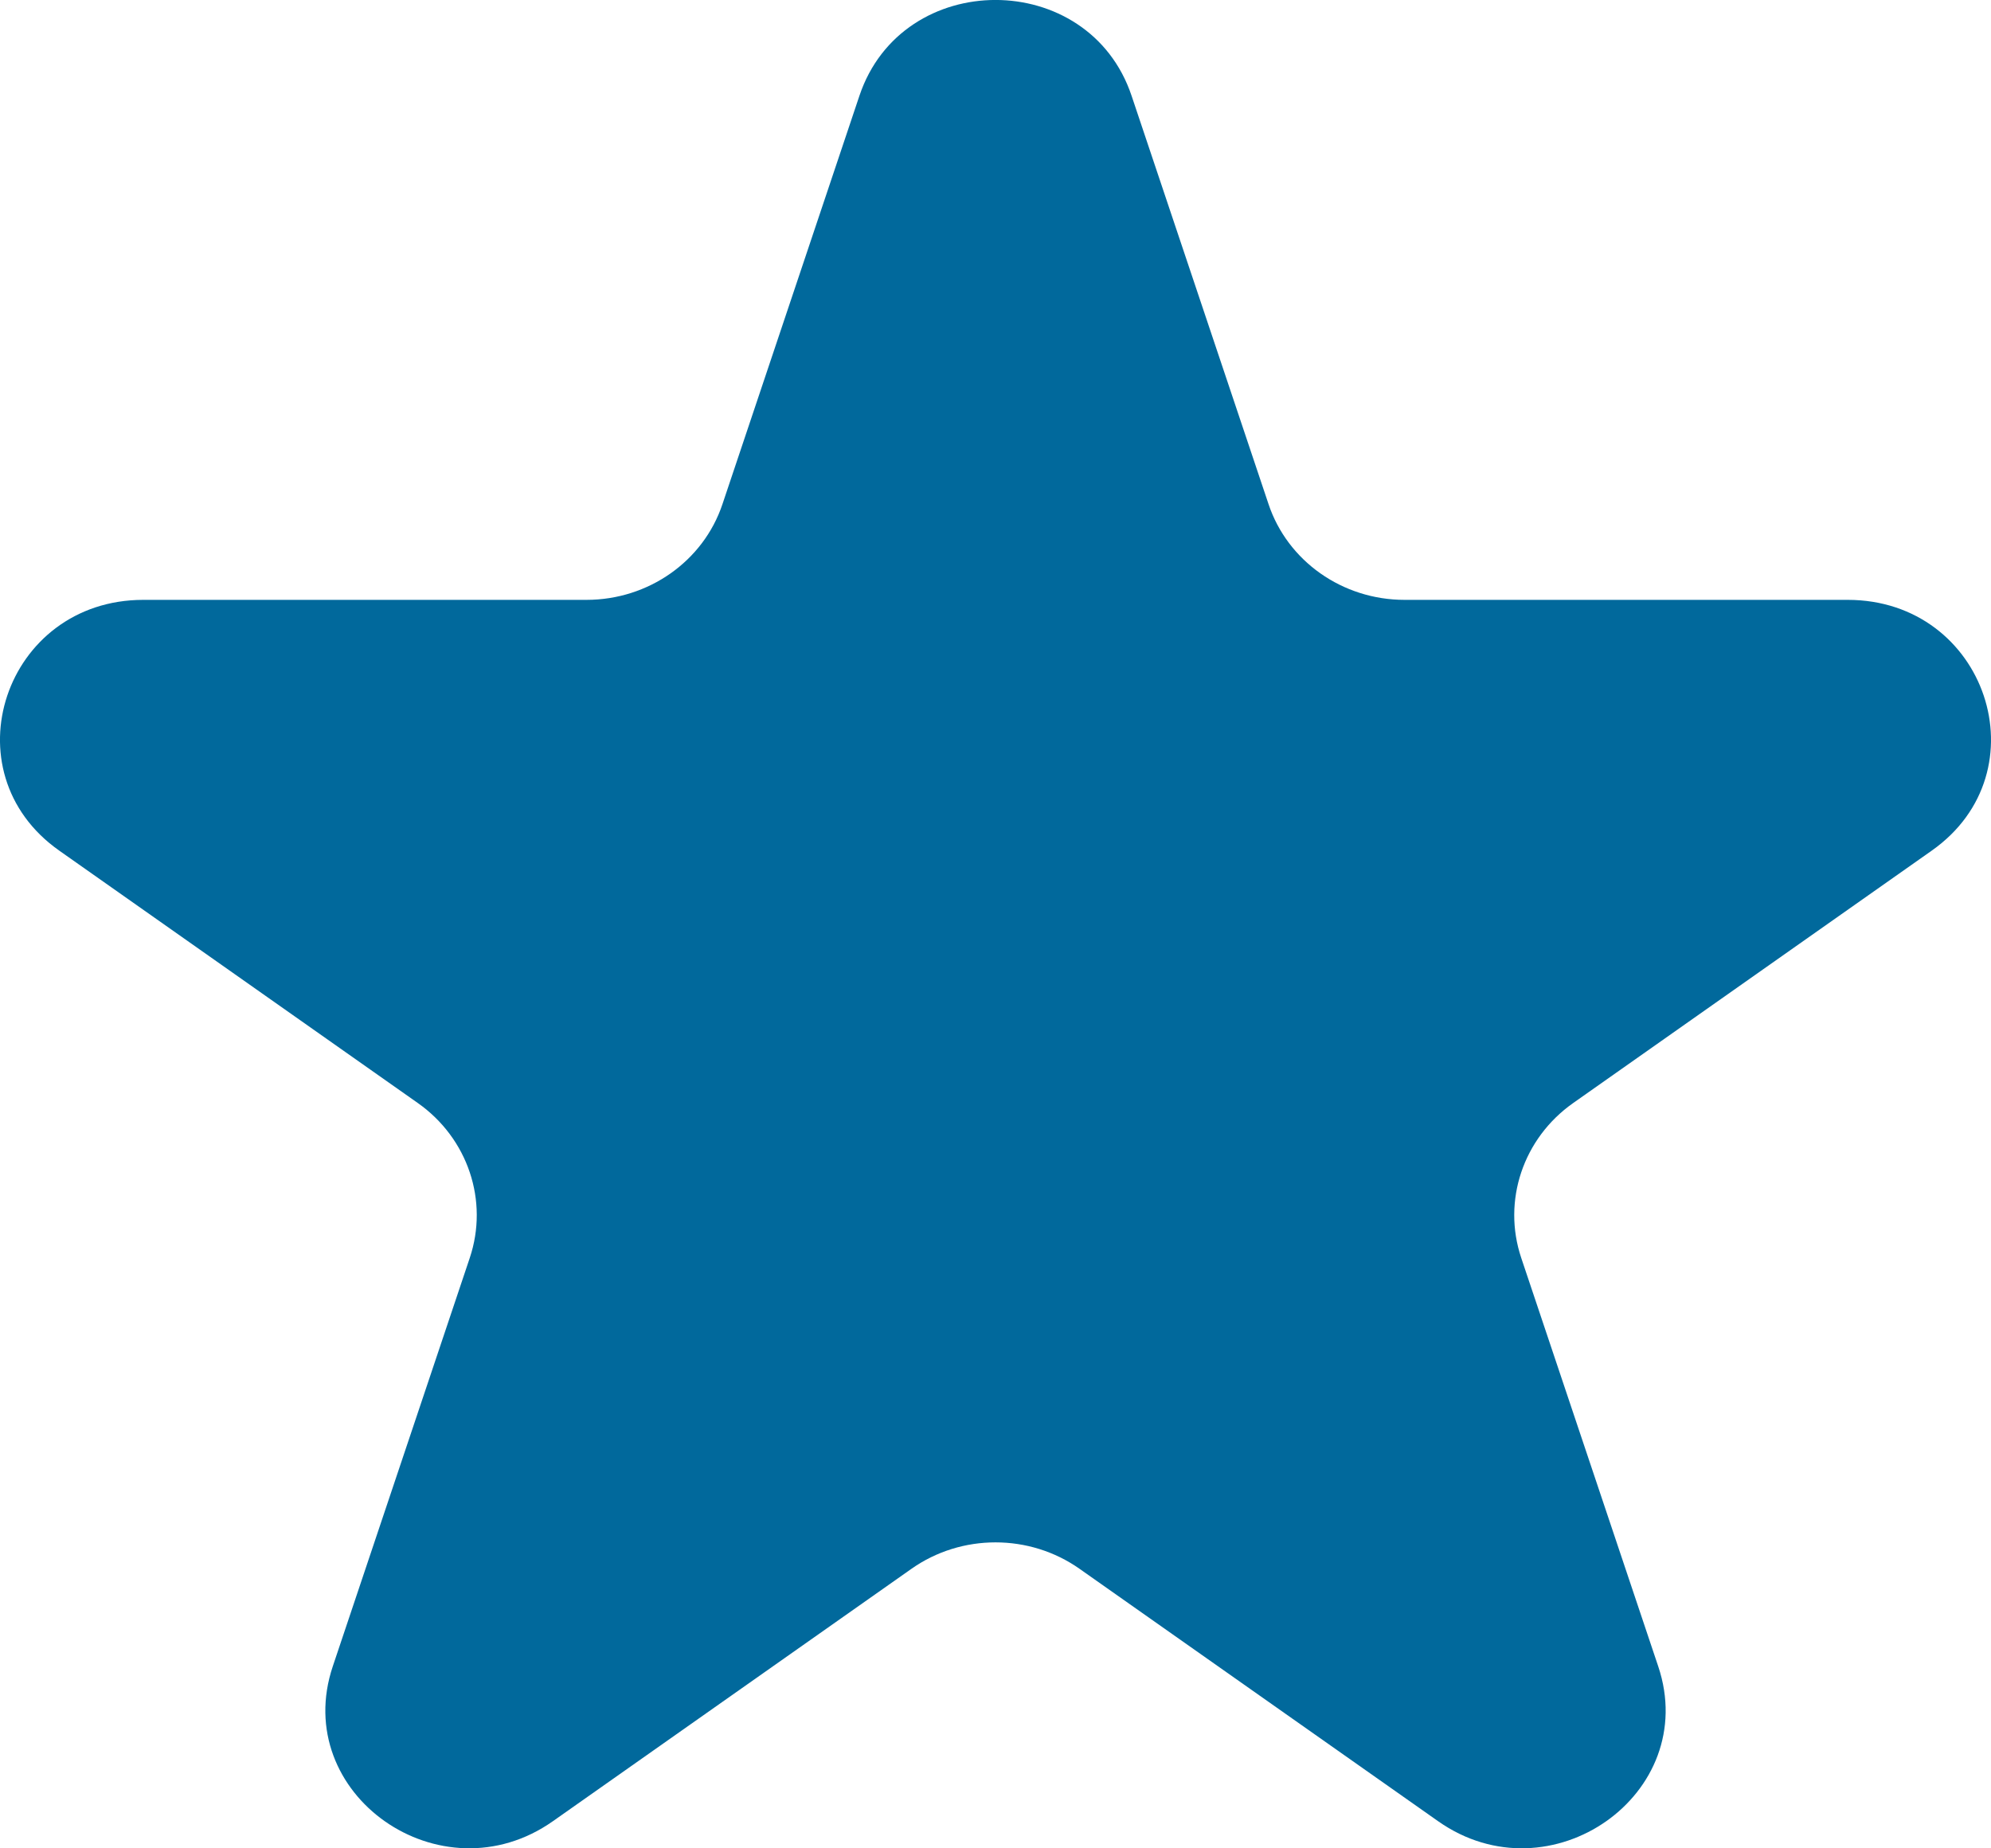 <svg width="14" height="13" viewBox="0 0 14 13" fill="none" xmlns="http://www.w3.org/2000/svg">
<path d="M6.043 0.674C6.344 -0.225 7.656 -0.225 7.957 0.674L8.92 3.546C9.054 3.947 9.44 4.219 9.876 4.219H12.992C13.967 4.219 14.372 5.428 13.583 5.983L11.062 7.758C10.71 8.006 10.562 8.446 10.697 8.848L11.66 11.72C11.961 12.618 10.9 13.364 10.112 12.809L7.591 11.034C7.239 10.786 6.761 10.786 6.409 11.034L3.888 12.809C3.1 13.364 2.039 12.618 2.34 11.72L3.303 8.848C3.438 8.446 3.29 8.006 2.938 7.758L0.417 5.983C-0.372 5.428 0.033 4.219 1.008 4.219H4.124C4.56 4.219 4.946 3.947 5.08 3.546L6.043 0.674Z" fill="#01699C"/>
</svg>
